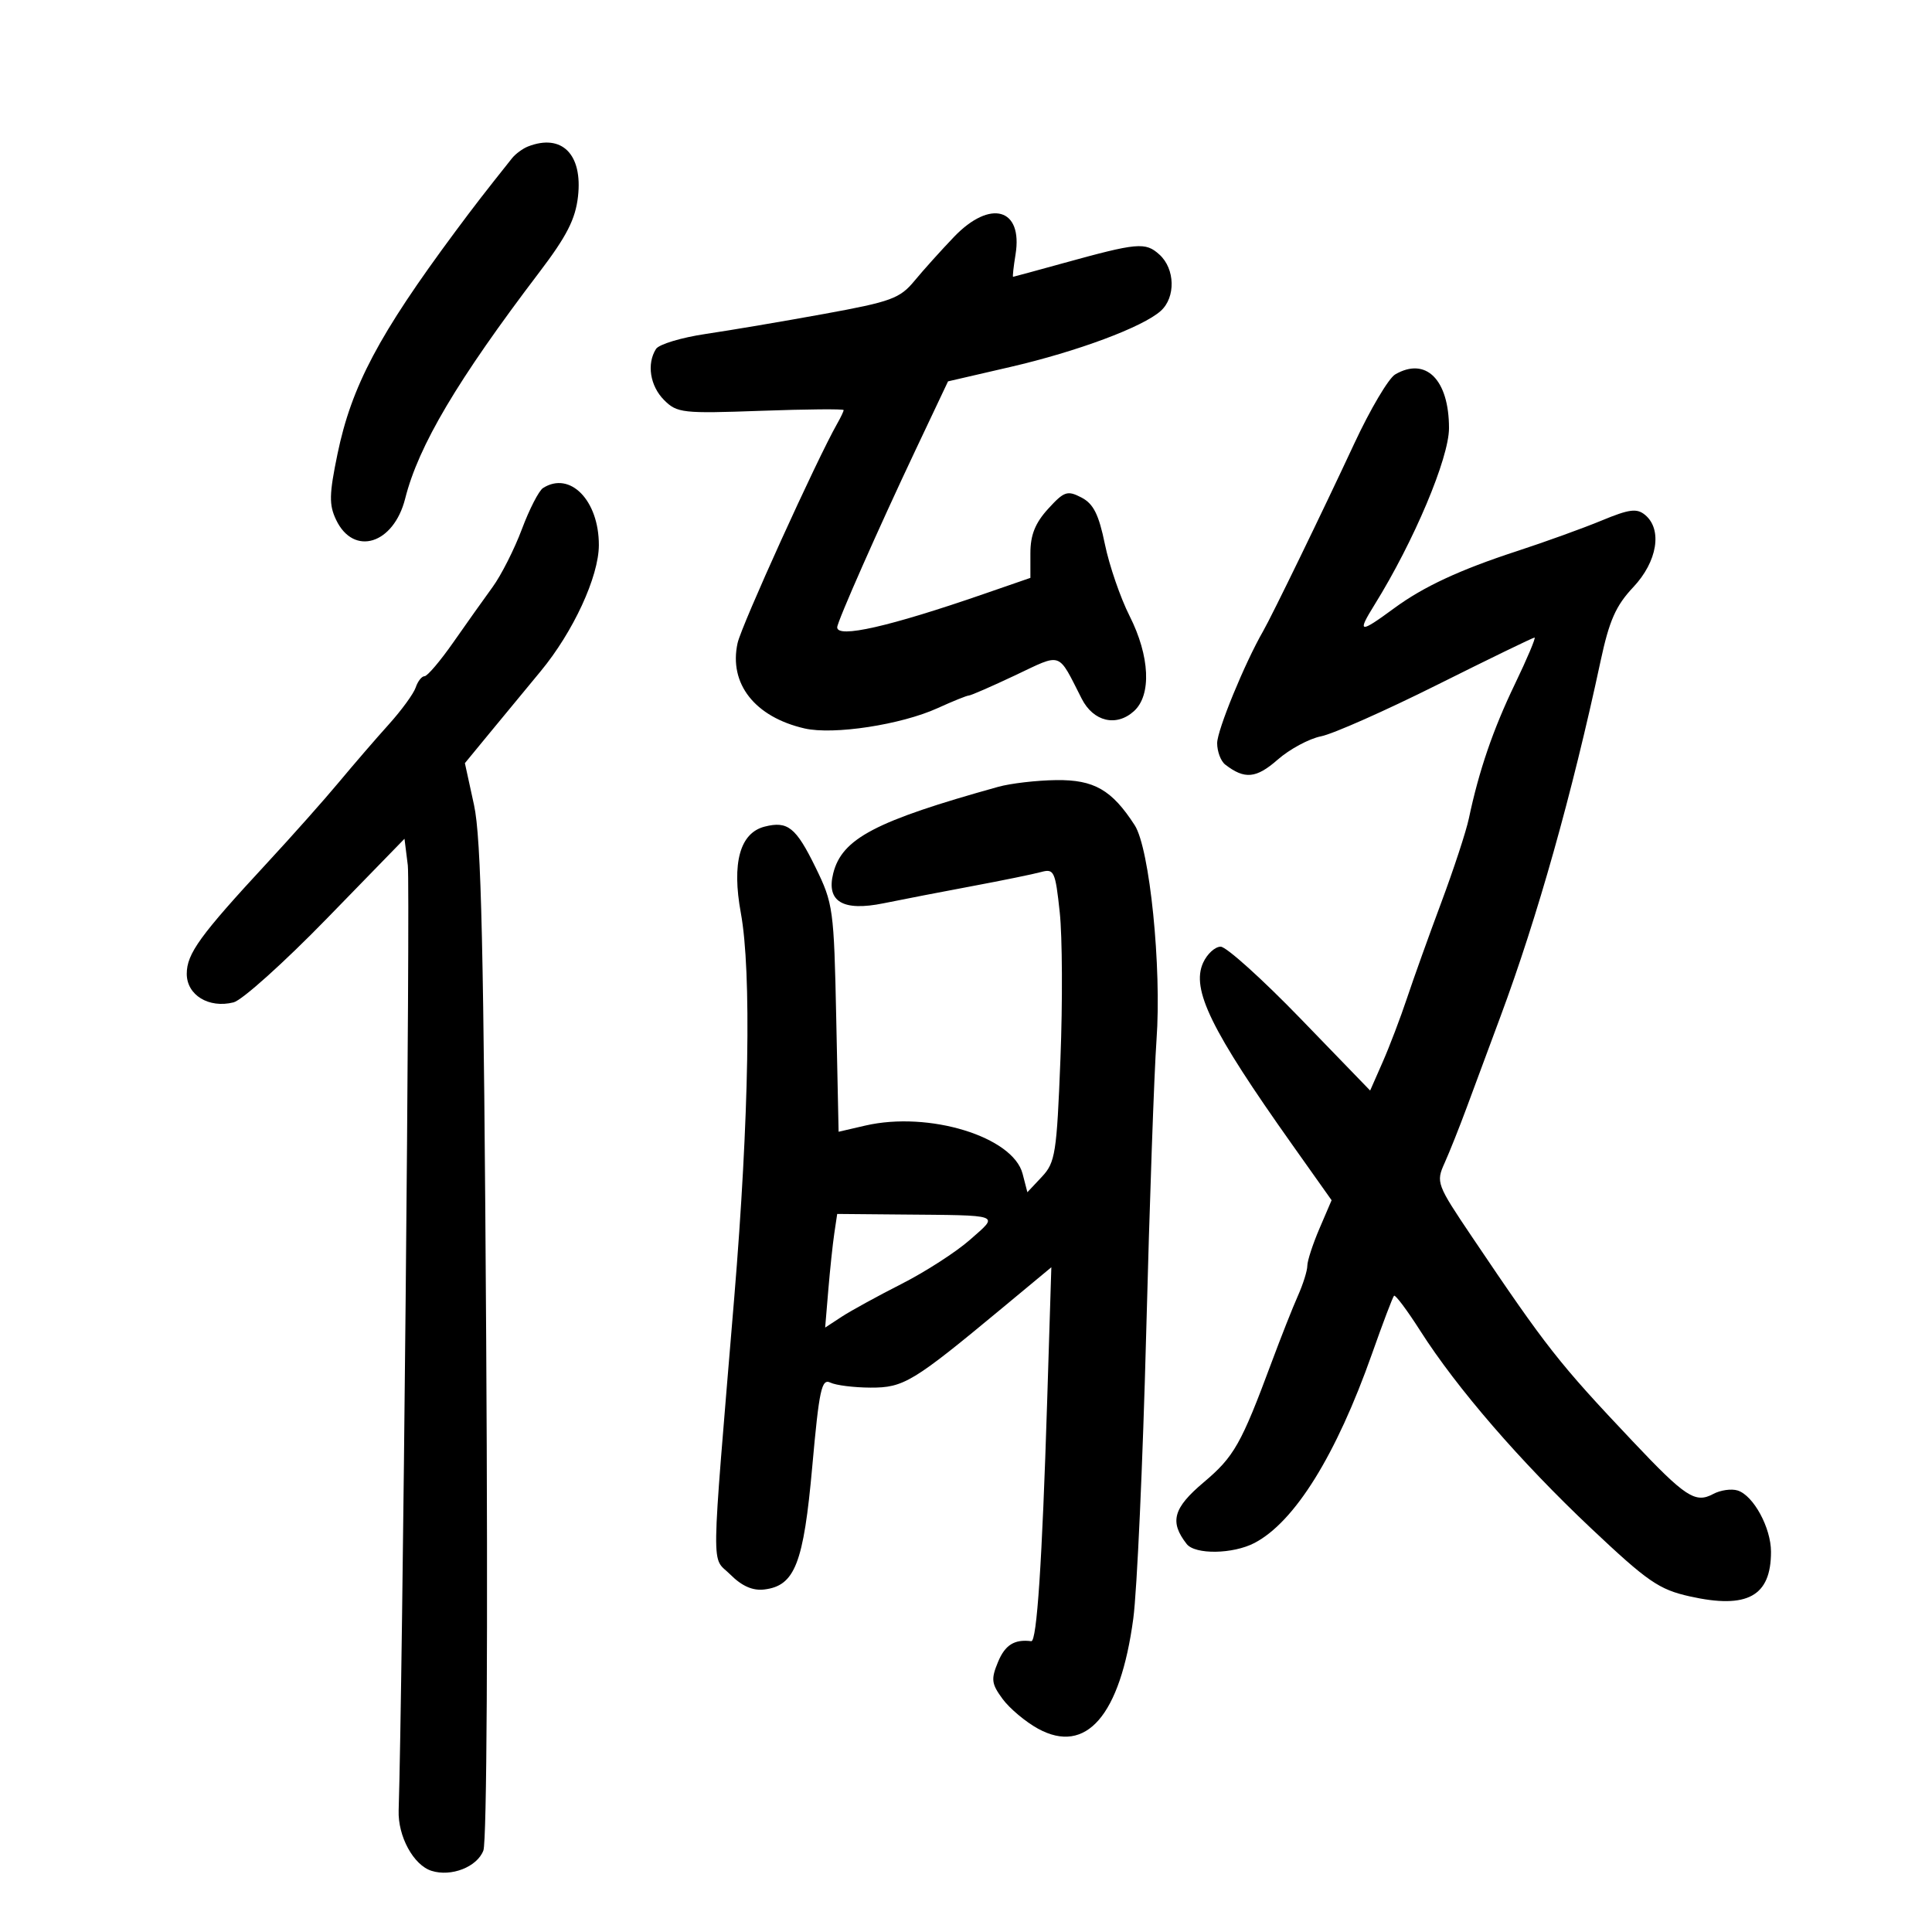 <svg xmlns="http://www.w3.org/2000/svg" width="300" height="300" viewBox="0 0 300 300" version="1.1">
	<path d="M 82 22.741 C 81.175 23.062, 80.050 23.889, 79.500 24.580 C 75.232 29.938, 73.592 32.059, 70.668 36 C 58.821 51.968, 54.581 59.976, 52.405 70.499 C 51.108 76.768, 51.075 78.385, 52.192 80.723 C 54.919 86.431, 61.130 84.513, 62.918 77.410 C 64.986 69.200, 71.038 58.991, 83.747 42.274 C 88.012 36.664, 89.355 34.031, 89.753 30.500 C 90.491 23.954, 87.242 20.703, 82 22.741 M 148.132 36.789 C 146.135 38.873, 143.374 41.942, 141.997 43.610 C 139.737 46.348, 138.377 46.847, 127.997 48.738 C 121.674 49.891, 113.394 51.292, 109.598 51.853 C 105.803 52.414, 102.322 53.464, 101.864 54.186 C 100.393 56.505, 100.940 59.940, 103.128 62.128 C 105.133 64.133, 106.004 64.229, 118.128 63.791 C 125.208 63.536, 131 63.484, 131 63.677 C 131 63.870, 130.555 64.809, 130.010 65.764 C 126.838 71.330, 115.136 97.106, 114.531 99.858 C 113.146 106.164, 117.211 111.339, 124.941 113.114 C 129.426 114.143, 139.929 112.538, 145.595 109.957 C 147.957 108.881, 150.139 108, 150.442 108 C 150.746 108, 153.981 106.589, 157.632 104.864 C 165.019 101.374, 164.188 101.082, 167.970 108.500 C 169.786 112.061, 173.343 112.905, 176.082 110.425 C 178.833 107.936, 178.553 101.885, 175.400 95.645 C 173.969 92.815, 172.245 87.800, 171.567 84.500 C 170.615 79.864, 169.785 78.216, 167.917 77.249 C 165.735 76.120, 165.232 76.292, 162.750 79.015 C 160.748 81.211, 160 83.079, 160 85.882 L 160 89.732 152.750 92.238 C 138.103 97.302, 130 99.145, 130 97.412 C 130 96.549, 136.396 82.075, 142.175 69.859 L 147.210 59.218 156.855 56.989 C 167.292 54.577, 177.457 50.788, 180.250 48.269 C 182.579 46.168, 182.472 41.737, 180.039 39.536 C 177.856 37.559, 176.679 37.665, 165 40.893 C 160.875 42.033, 157.416 42.973, 157.313 42.983 C 157.210 42.992, 157.381 41.429, 157.692 39.508 C 158.856 32.336, 153.784 30.893, 148.132 36.789 M 216.646 58.138 C 215.626 58.731, 212.770 63.555, 210.300 68.858 C 205.354 79.475, 197.495 95.649, 196.140 98 C 193.283 102.958, 189 113.393, 189 115.396 C 189 116.694, 189.563 118.190, 190.250 118.722 C 193.261 121.052, 195.061 120.885, 198.385 117.967 C 200.246 116.333, 203.283 114.698, 205.134 114.333 C 206.985 113.968, 215.105 110.368, 223.178 106.334 C 231.251 102.300, 238.048 99, 238.283 99 C 238.517 99, 237.140 102.263, 235.221 106.250 C 231.836 113.283, 229.647 119.677, 228.082 127.099 C 227.665 129.078, 225.746 134.928, 223.817 140.099 C 221.887 145.269, 219.484 151.975, 218.476 155 C 217.467 158.025, 215.768 162.489, 214.699 164.920 L 212.756 169.340 201.946 158.170 C 196 152.027, 190.421 147, 189.546 147 C 188.672 147, 187.447 148.120, 186.823 149.490 C 184.942 153.616, 188.038 159.941, 200.635 177.715 L 206.770 186.371 204.885 190.768 C 203.848 193.187, 203 195.788, 203 196.549 C 203 197.310, 202.341 199.410, 201.536 201.216 C 200.730 203.022, 198.900 207.650, 197.469 211.500 C 192.725 224.260, 191.634 226.189, 186.909 230.174 C 182.167 234.172, 181.577 236.312, 184.267 239.750 C 185.578 241.426, 191.456 241.336, 194.800 239.589 C 201.046 236.326, 207.492 225.945, 213.051 210.197 C 214.725 205.453, 216.261 201.406, 216.464 201.203 C 216.667 201, 218.506 203.459, 220.552 206.667 C 226.231 215.571, 236.065 226.942, 247.054 237.308 C 255.850 245.606, 257.606 246.817, 262.383 247.886 C 271.321 249.887, 275 247.870, 275 240.970 C 275 237.226, 272.281 232.224, 269.821 231.443 C 268.861 231.139, 267.159 231.380, 266.038 231.980 C 263.241 233.477, 261.734 232.491, 253.500 223.779 C 242.031 211.645, 240.168 209.274, 228.591 192.089 C 223.077 183.903, 222.962 183.595, 224.316 180.589 C 225.081 178.890, 226.622 175.025, 227.740 172 C 228.858 168.975, 231.223 162.604, 232.994 157.843 C 238.729 142.425, 244.107 123.326, 248.541 102.633 C 249.886 96.352, 250.909 94.041, 253.613 91.174 C 257.353 87.209, 258.171 82.217, 255.451 79.959 C 254.169 78.896, 253 79.046, 248.701 80.828 C 245.840 82.013, 239.908 84.156, 235.519 85.589 C 226.682 88.475, 221.028 91.105, 216.500 94.435 C 211.082 98.420, 210.677 98.349, 213.441 93.899 C 219.548 84.069, 225 71.135, 225 66.481 C 225 58.952, 221.412 55.368, 216.646 58.138 M 84.325 75.778 C 83.678 76.189, 82.199 79.066, 81.038 82.170 C 79.876 85.274, 77.829 89.319, 76.489 91.157 C 75.149 92.996, 72.402 96.862, 70.385 99.750 C 68.367 102.638, 66.361 105, 65.926 105 C 65.491 105, 64.872 105.787, 64.550 106.750 C 64.229 107.713, 62.342 110.300, 60.358 112.500 C 58.374 114.700, 54.895 118.731, 52.626 121.457 C 50.357 124.184, 45.350 129.816, 41.500 133.973 C 31.058 145.249, 29 148.087, 29 151.214 C 29 154.520, 32.426 156.612, 36.264 155.649 C 37.590 155.316, 44.105 149.463, 50.742 142.643 L 62.809 130.243 63.325 134.372 C 63.719 137.532, 62.508 262.382, 61.902 281.121 C 61.771 285.142, 64.203 289.612, 67.004 290.501 C 70.069 291.474, 74.087 289.901, 75.058 287.347 C 75.594 285.937, 75.775 253.307, 75.497 208.224 C 75.120 147.107, 74.735 130.178, 73.606 125 L 72.188 118.500 76.094 113.750 C 78.242 111.138, 81.771 106.862, 83.937 104.250 C 89.008 98.131, 92.978 89.538, 92.990 84.654 C 93.008 77.709, 88.518 73.111, 84.325 75.778 M 155 122.179 C 135.914 127.495, 130.739 130.209, 129.382 135.614 C 128.280 140.006, 130.882 141.551, 137.206 140.260 C 140.118 139.666, 146.325 138.464, 151 137.590 C 155.675 136.715, 160.472 135.733, 161.660 135.407 C 163.676 134.853, 163.870 135.274, 164.555 141.657 C 164.960 145.421, 165.009 155.661, 164.665 164.414 C 164.089 179.093, 163.866 180.514, 161.786 182.728 L 159.531 185.128 158.788 182.261 C 157.295 176.501, 144.222 172.497, 134.359 174.780 L 130.218 175.739 129.850 158.119 C 129.496 141.139, 129.380 140.289, 126.632 134.677 C 123.595 128.474, 122.319 127.450, 118.748 128.353 C 114.896 129.327, 113.608 133.988, 115.039 141.781 C 116.710 150.884, 116.319 173.650, 114.012 201.500 C 110.348 245.733, 110.408 241.499, 113.406 244.497 C 115.200 246.291, 116.876 247.029, 118.670 246.815 C 123.428 246.246, 124.779 242.786, 126.129 227.713 C 127.199 215.782, 127.576 214.029, 128.933 214.688 C 129.795 215.107, 132.602 215.458, 135.172 215.469 C 140.319 215.491, 141.752 214.626, 155.590 203.140 L 163.252 196.780 162.601 217.640 C 161.824 242.528, 161 254.952, 160.135 254.843 C 157.520 254.514, 156.069 255.419, 154.974 258.064 C 153.859 260.756, 153.945 261.453, 155.683 263.814 C 156.772 265.291, 159.248 267.369, 161.187 268.431 C 168.654 272.521, 173.950 266.401, 175.975 251.346 C 176.556 247.031, 177.458 227.075, 177.980 207 C 178.502 186.925, 179.222 166.450, 179.581 161.500 C 180.400 150.209, 178.526 131.747, 176.195 128.137 C 172.649 122.648, 169.882 121.058, 164 121.134 C 160.975 121.172, 156.925 121.643, 155 122.179 M 129.552 191.500 C 129.306 193.150, 128.885 197.120, 128.617 200.323 L 128.130 206.145 130.683 204.472 C 132.087 203.552, 136.273 201.256, 139.985 199.370 C 143.697 197.485, 148.481 194.399, 150.617 192.513 C 155.162 188.499, 155.805 188.731, 139.750 188.587 L 130 188.500 129.552 191.500" stroke="none" fill="black" fill-rule="evenodd"/>
</svg>